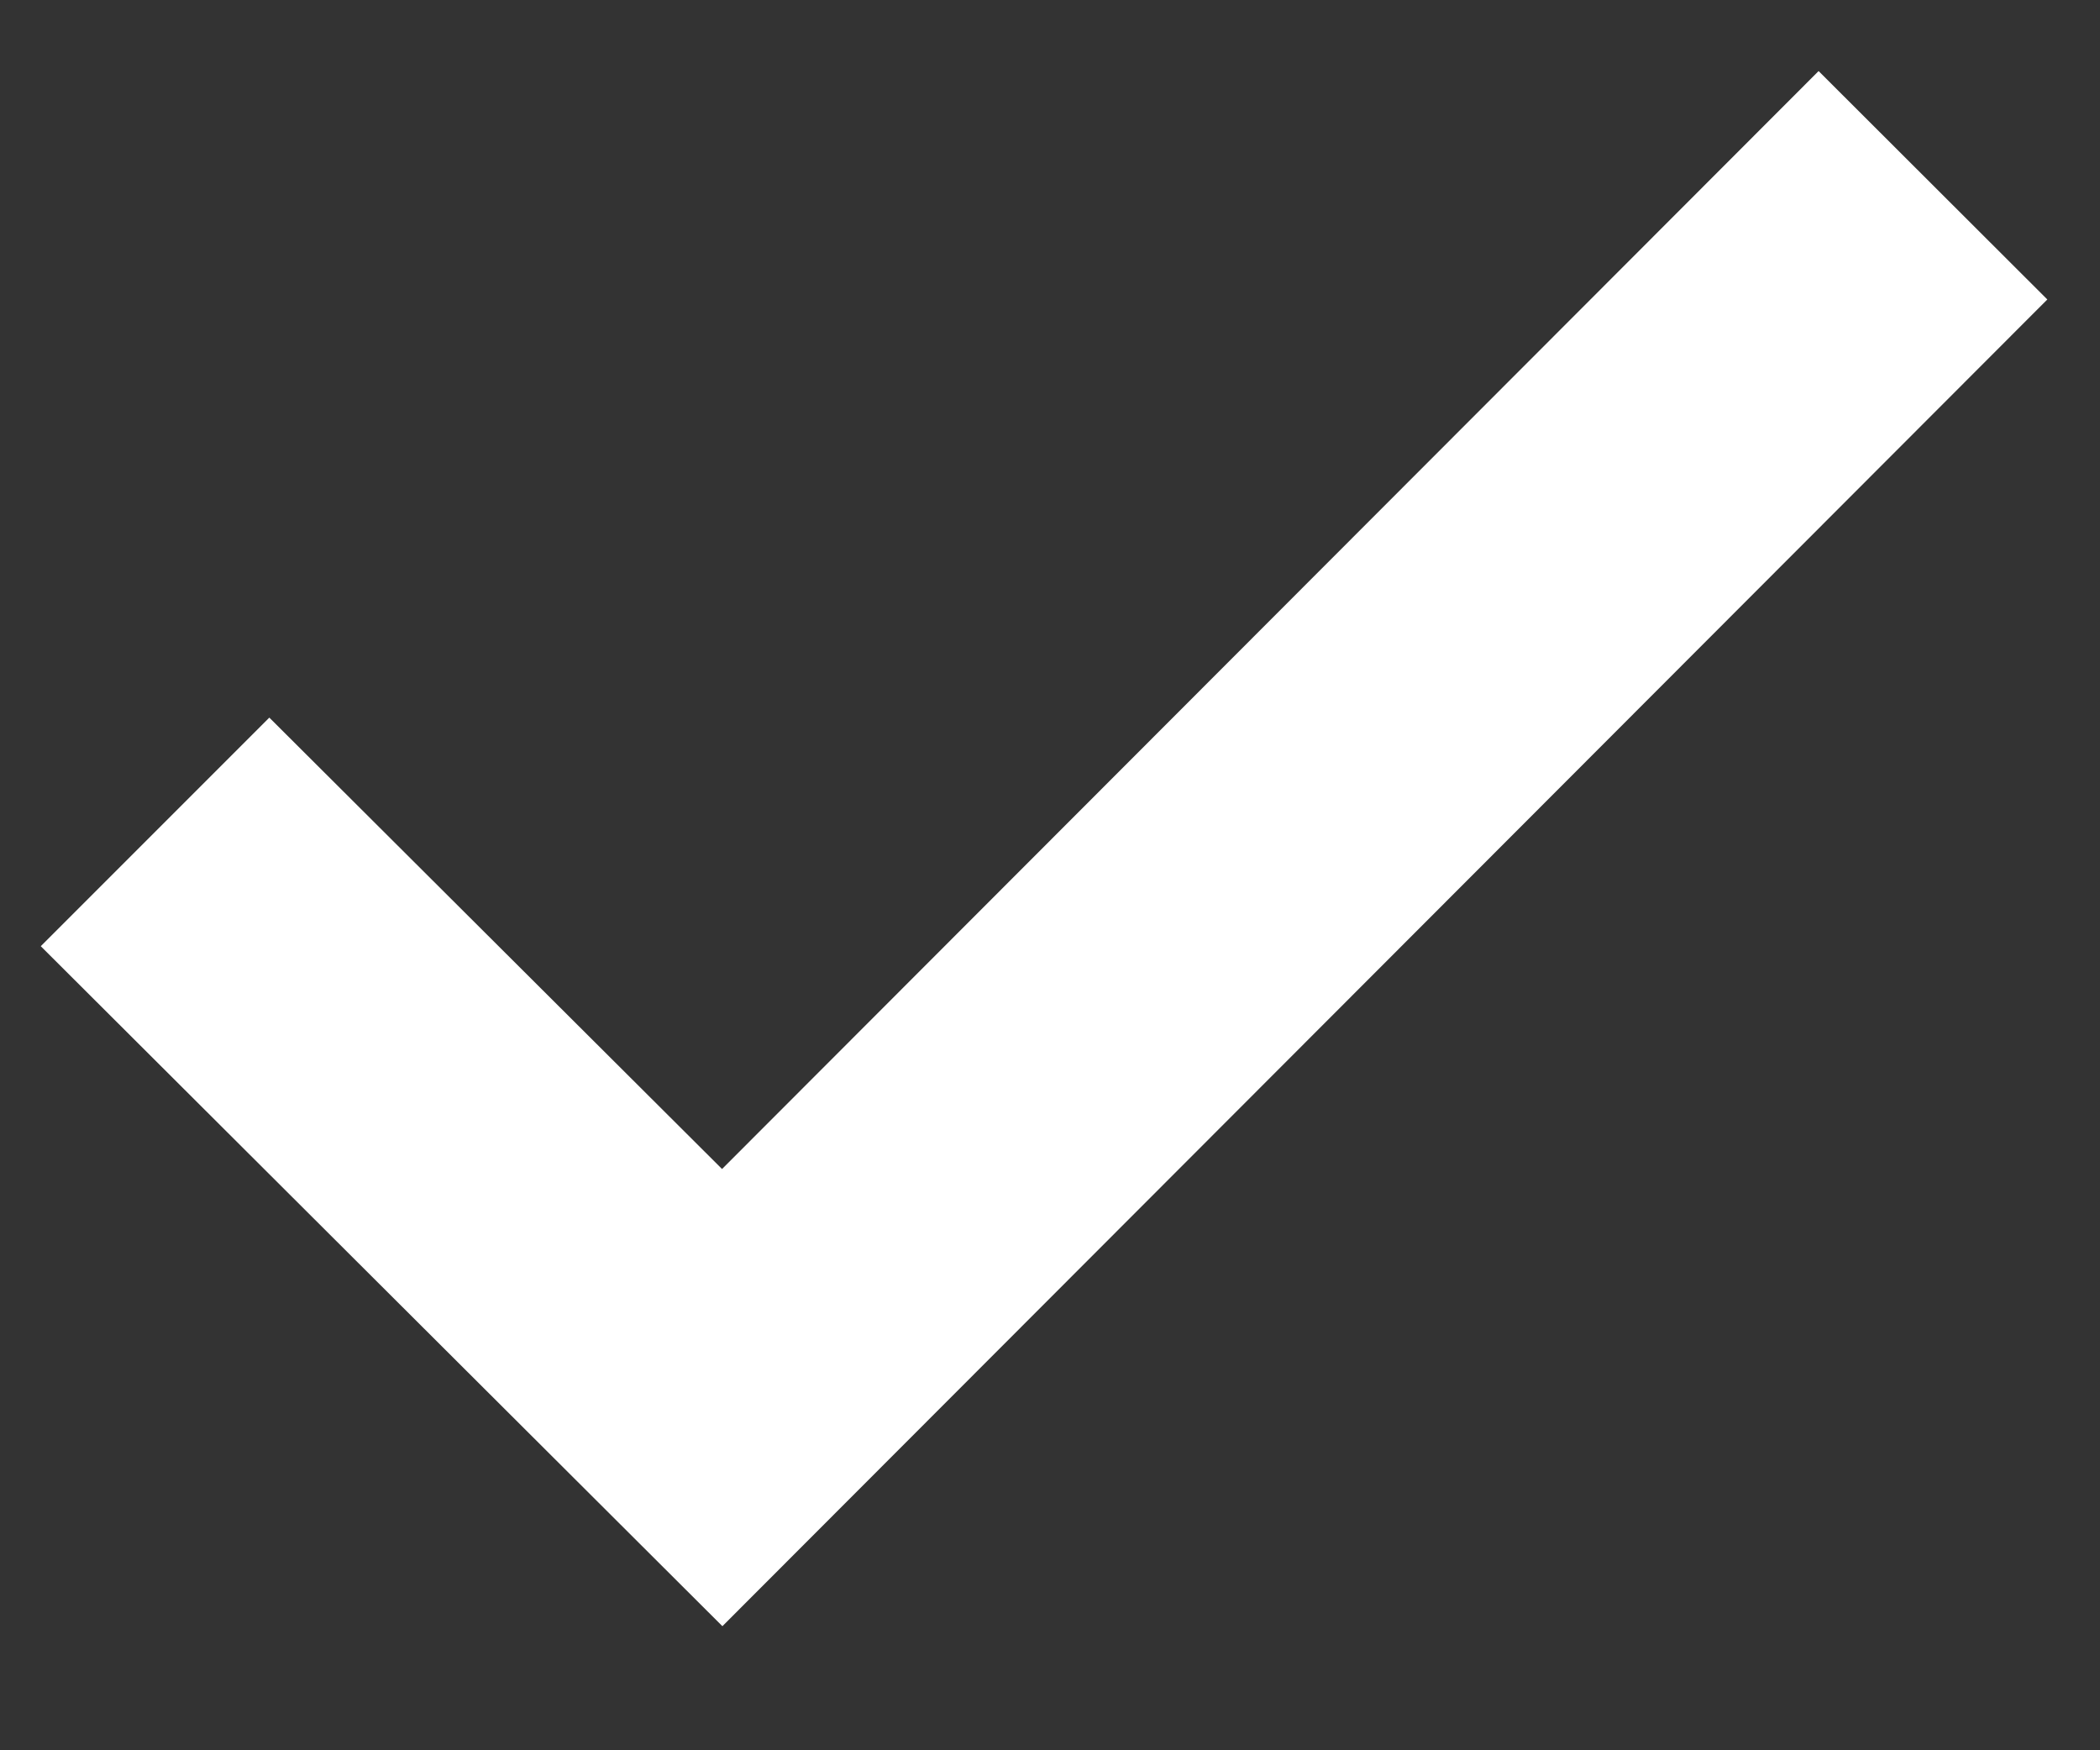 <svg width="12" height="10" xmlns="http://www.w3.org/2000/svg"><rect width="100%" height="100%" fill="#333333" stroke="none"/><path d="M10.392.406L4.126 6.679 1.539 4.1.233 5.406 4.128 9.291 11.699 1.711z" fill="#FFF" fill-rule="nonzero"></path></svg>